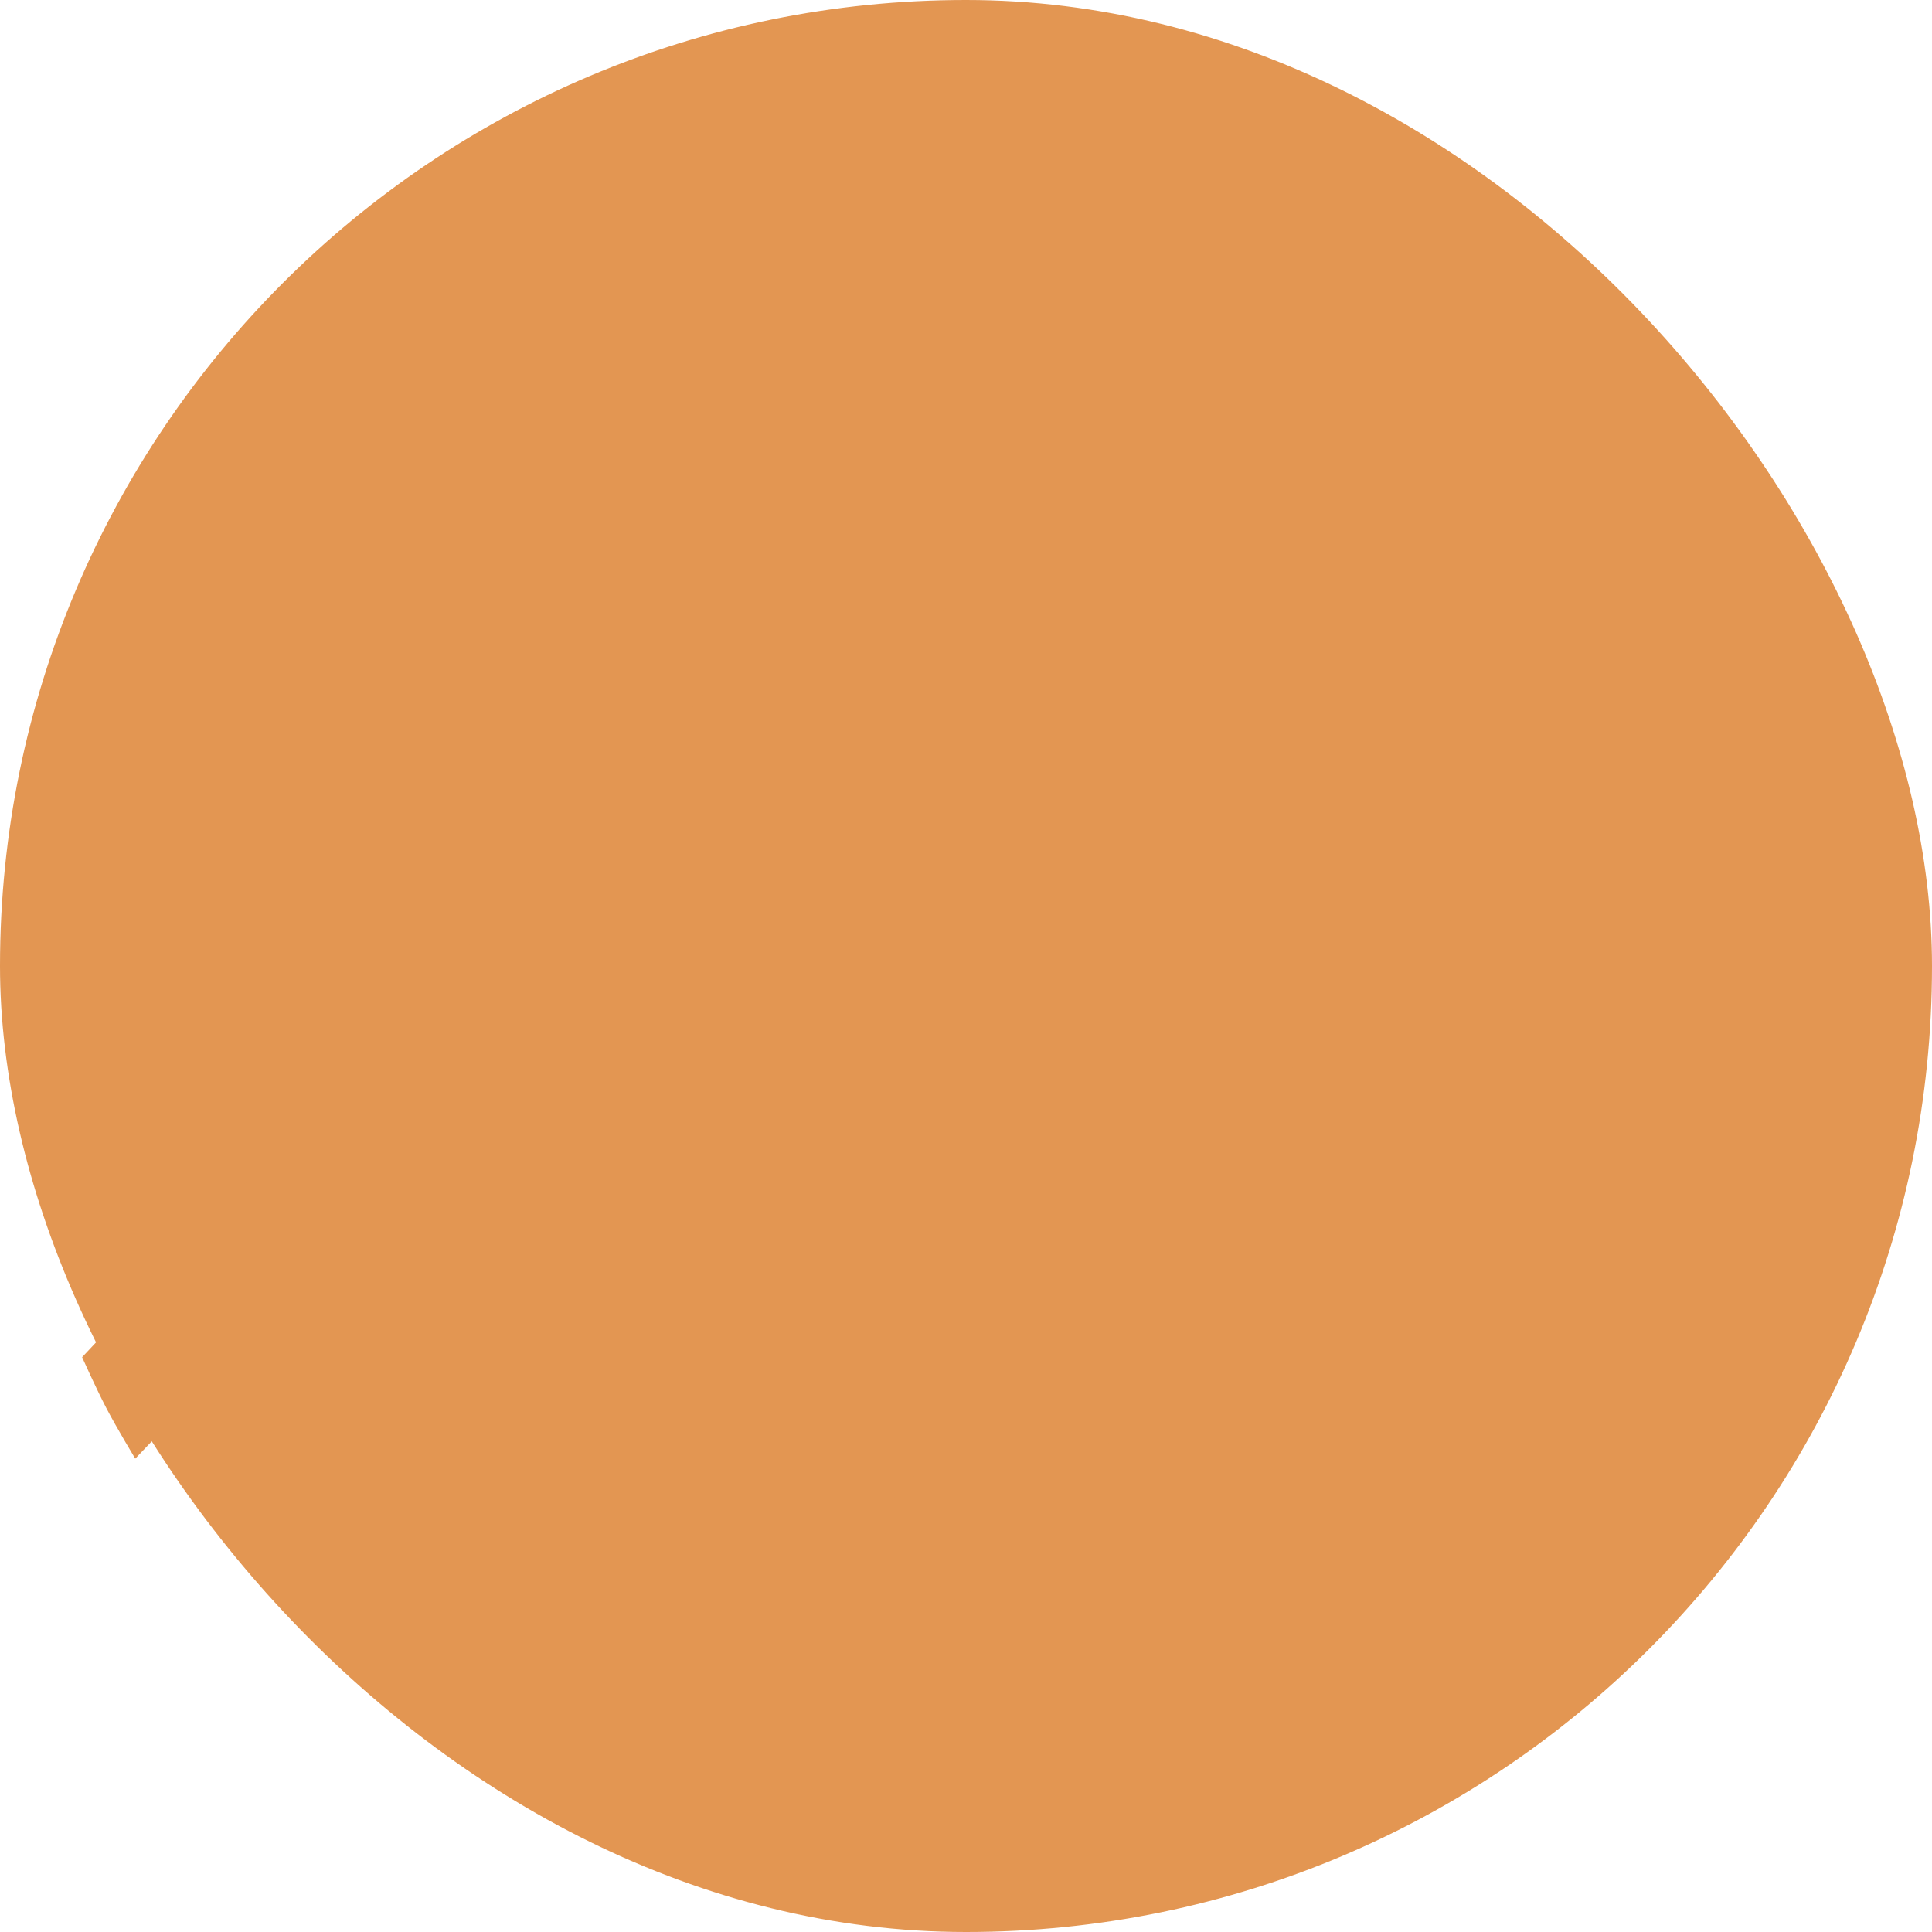 <svg width="400" height="400" viewBox="0 0 400 400" fill="#E3965225"
    xmlns="http://www.w3.org/2000/svg">
    <rect width="400" height="400" rx="200" fill="#E3965225"></rect>
    <path d="M199.5 122L28 302C28 302 24.185 295.687 22 291.5C19.898 287.474 17 281 17 281L199.5 86.5L315.5 206.5L198.5 332L180.5 315L281 206.5L199.5 122Z" fill="#E39652"></path>
</svg>
